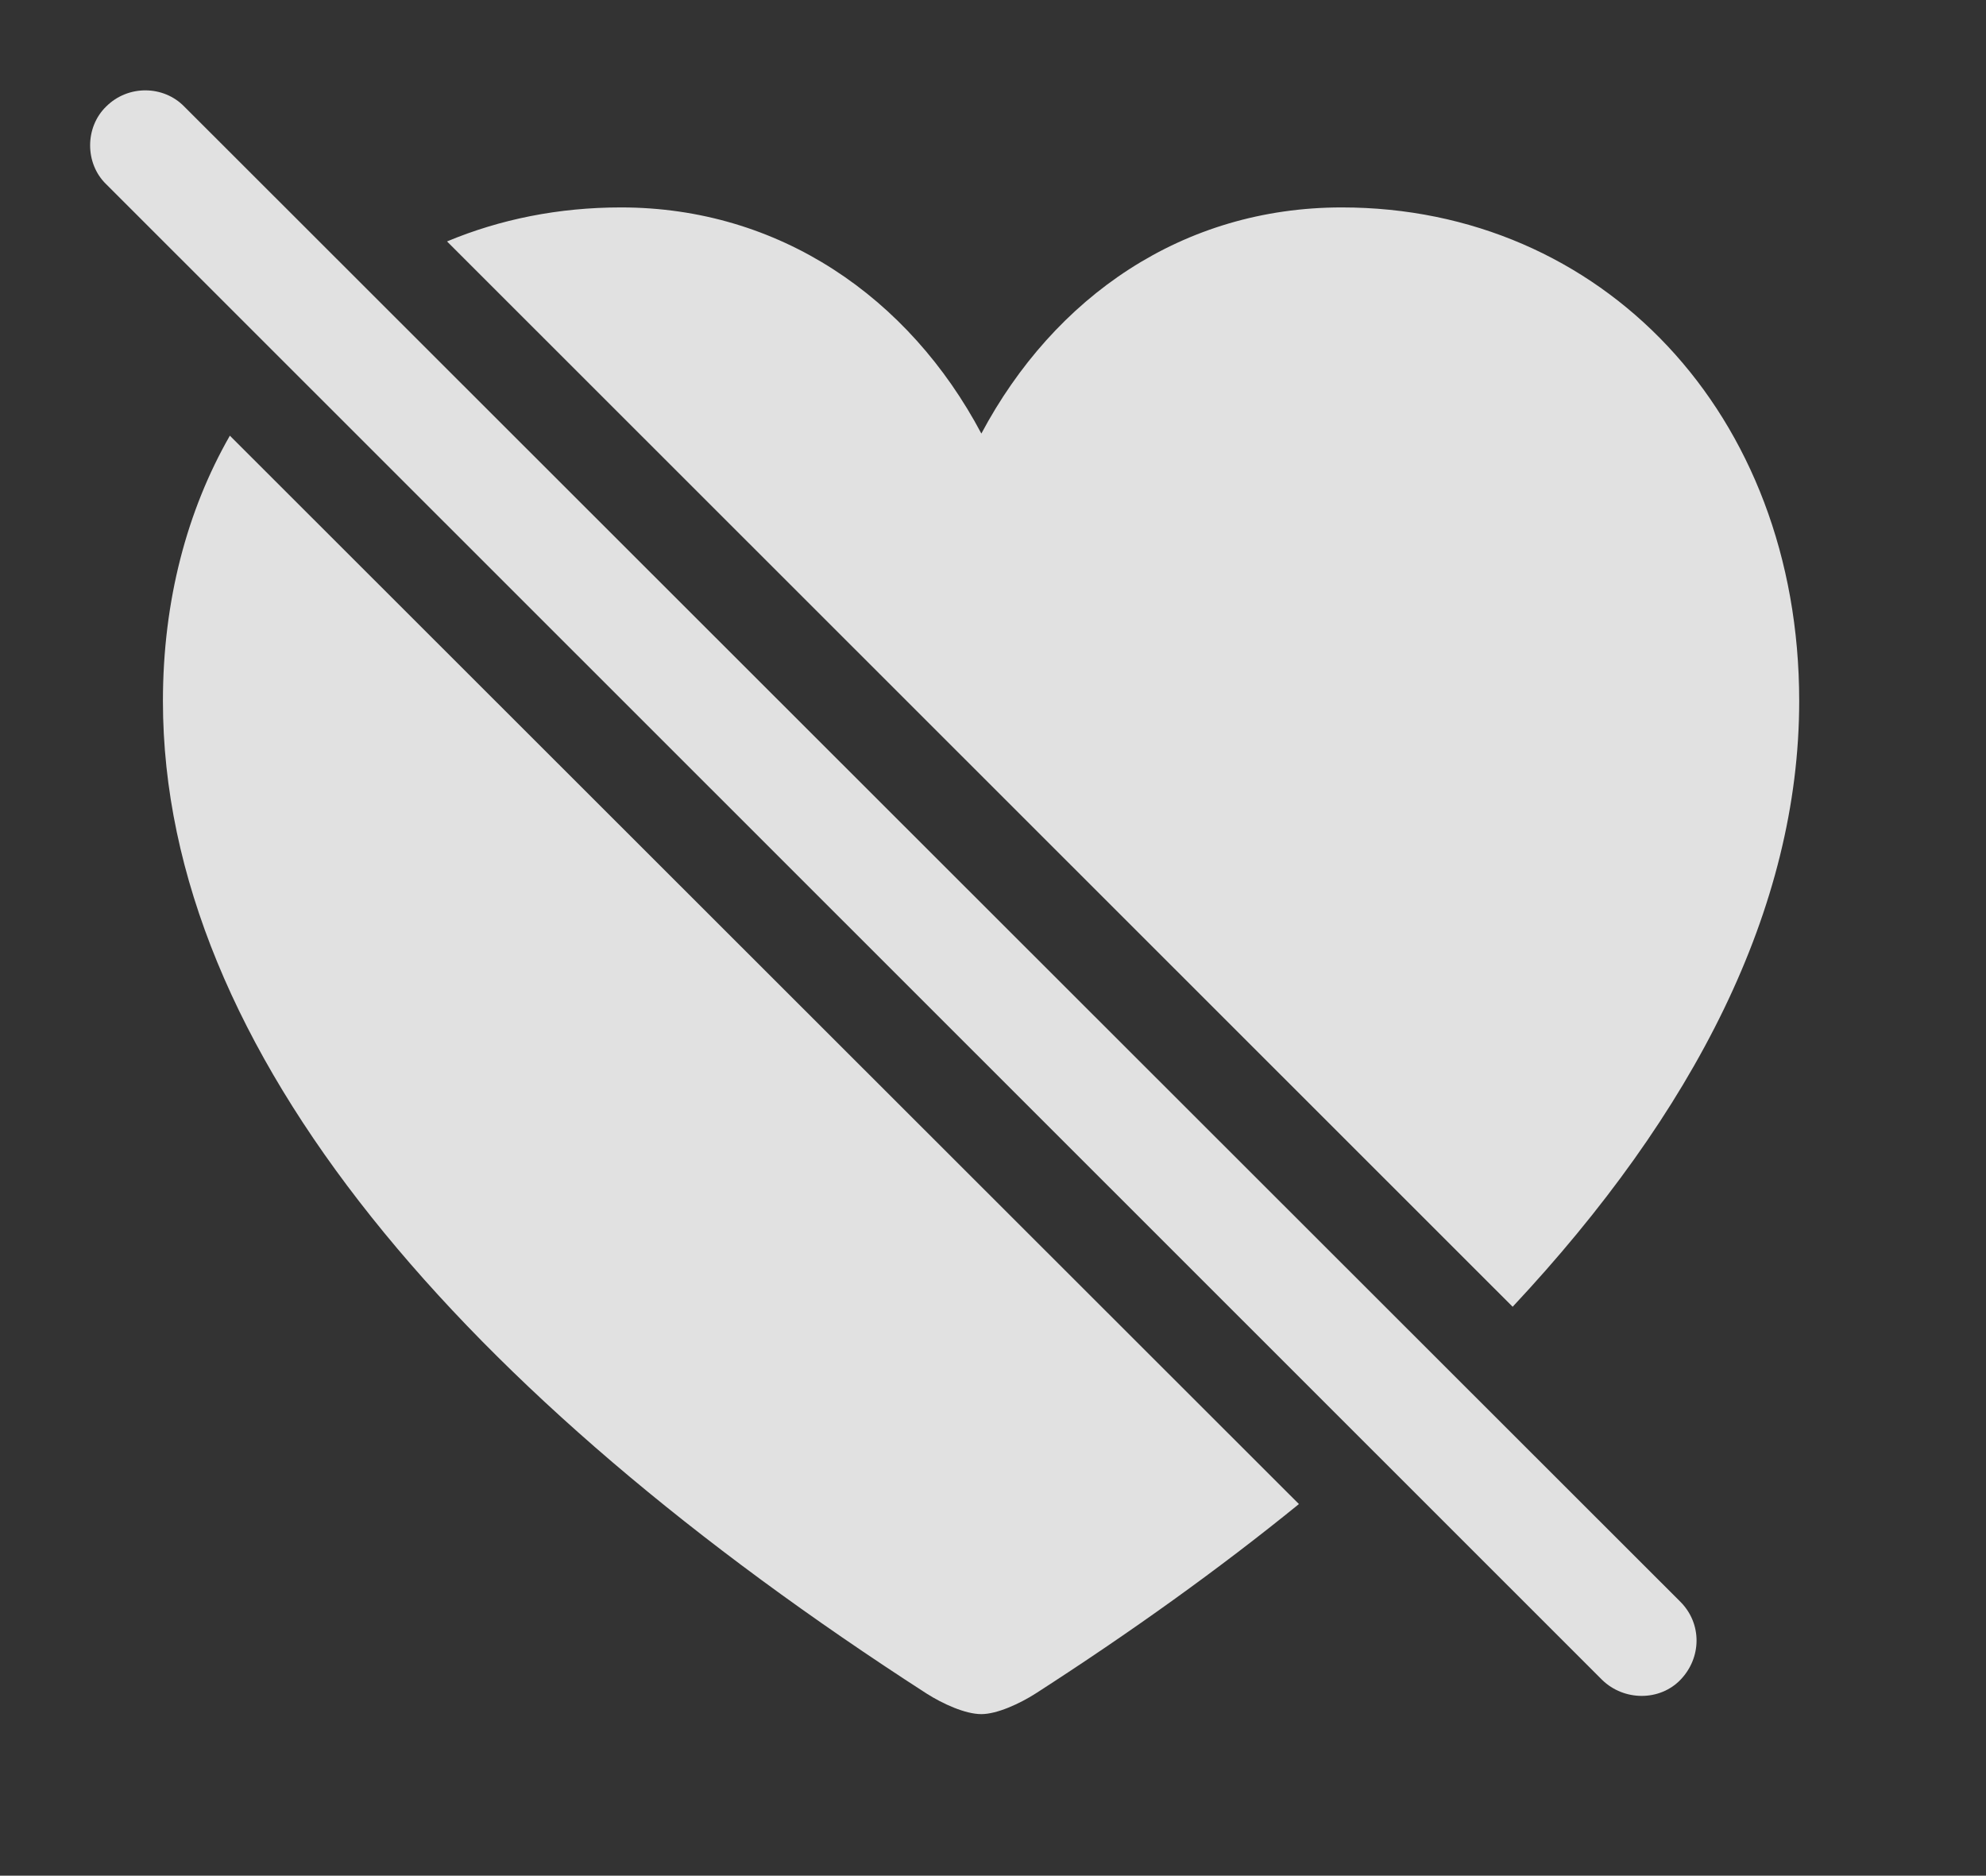 <?xml version="1.0" encoding="UTF-8"?>
<!--Generator: Apple Native CoreSVG 326-->
<!DOCTYPE svg
PUBLIC "-//W3C//DTD SVG 1.1//EN"
       "http://www.w3.org/Graphics/SVG/1.1/DTD/svg11.dtd">
<svg version="1.1" xmlns="http://www.w3.org/2000/svg" xmlns:xlink="http://www.w3.org/1999/xlink" viewBox="0 0 30.024 28.35">
 <rect x="0" y="0" width="30.024" height="28.35" fill="#333333" stroke="none"/>
 <g>
  <rect height="28.35" opacity="0" width="30.024" x="0" y="0"/>
  <path d="M19.637 22.733C18.43 23.714 17.095 24.67 15.657 25.596C15.413 25.752 15.071 25.908 14.836 25.908C14.592 25.908 14.251 25.752 14.006 25.596C7.024 21.094 2.463 15.898 2.463 10.596C2.463 9.079 2.828 7.715 3.475 6.585ZM27.2 10.596C27.2 13.726 25.614 16.818 22.868 19.751L6.758 3.649C7.562 3.313 8.448 3.135 9.387 3.135C11.78 3.135 13.743 4.492 14.836 6.553C15.94 4.482 17.883 3.135 20.286 3.135C24.202 3.135 27.2 6.24 27.2 10.596Z" fill="white" fill-opacity="0.85"/>
  <path d="M24.221 25.391C24.553 25.713 25.09 25.713 25.403 25.391C25.725 25.059 25.735 24.541 25.403 24.209L2.786 1.611C2.473 1.289 1.936 1.279 1.604 1.611C1.282 1.924 1.282 2.471 1.604 2.783Z" fill="white" fill-opacity="0.85"/>
 </g>
</svg>
